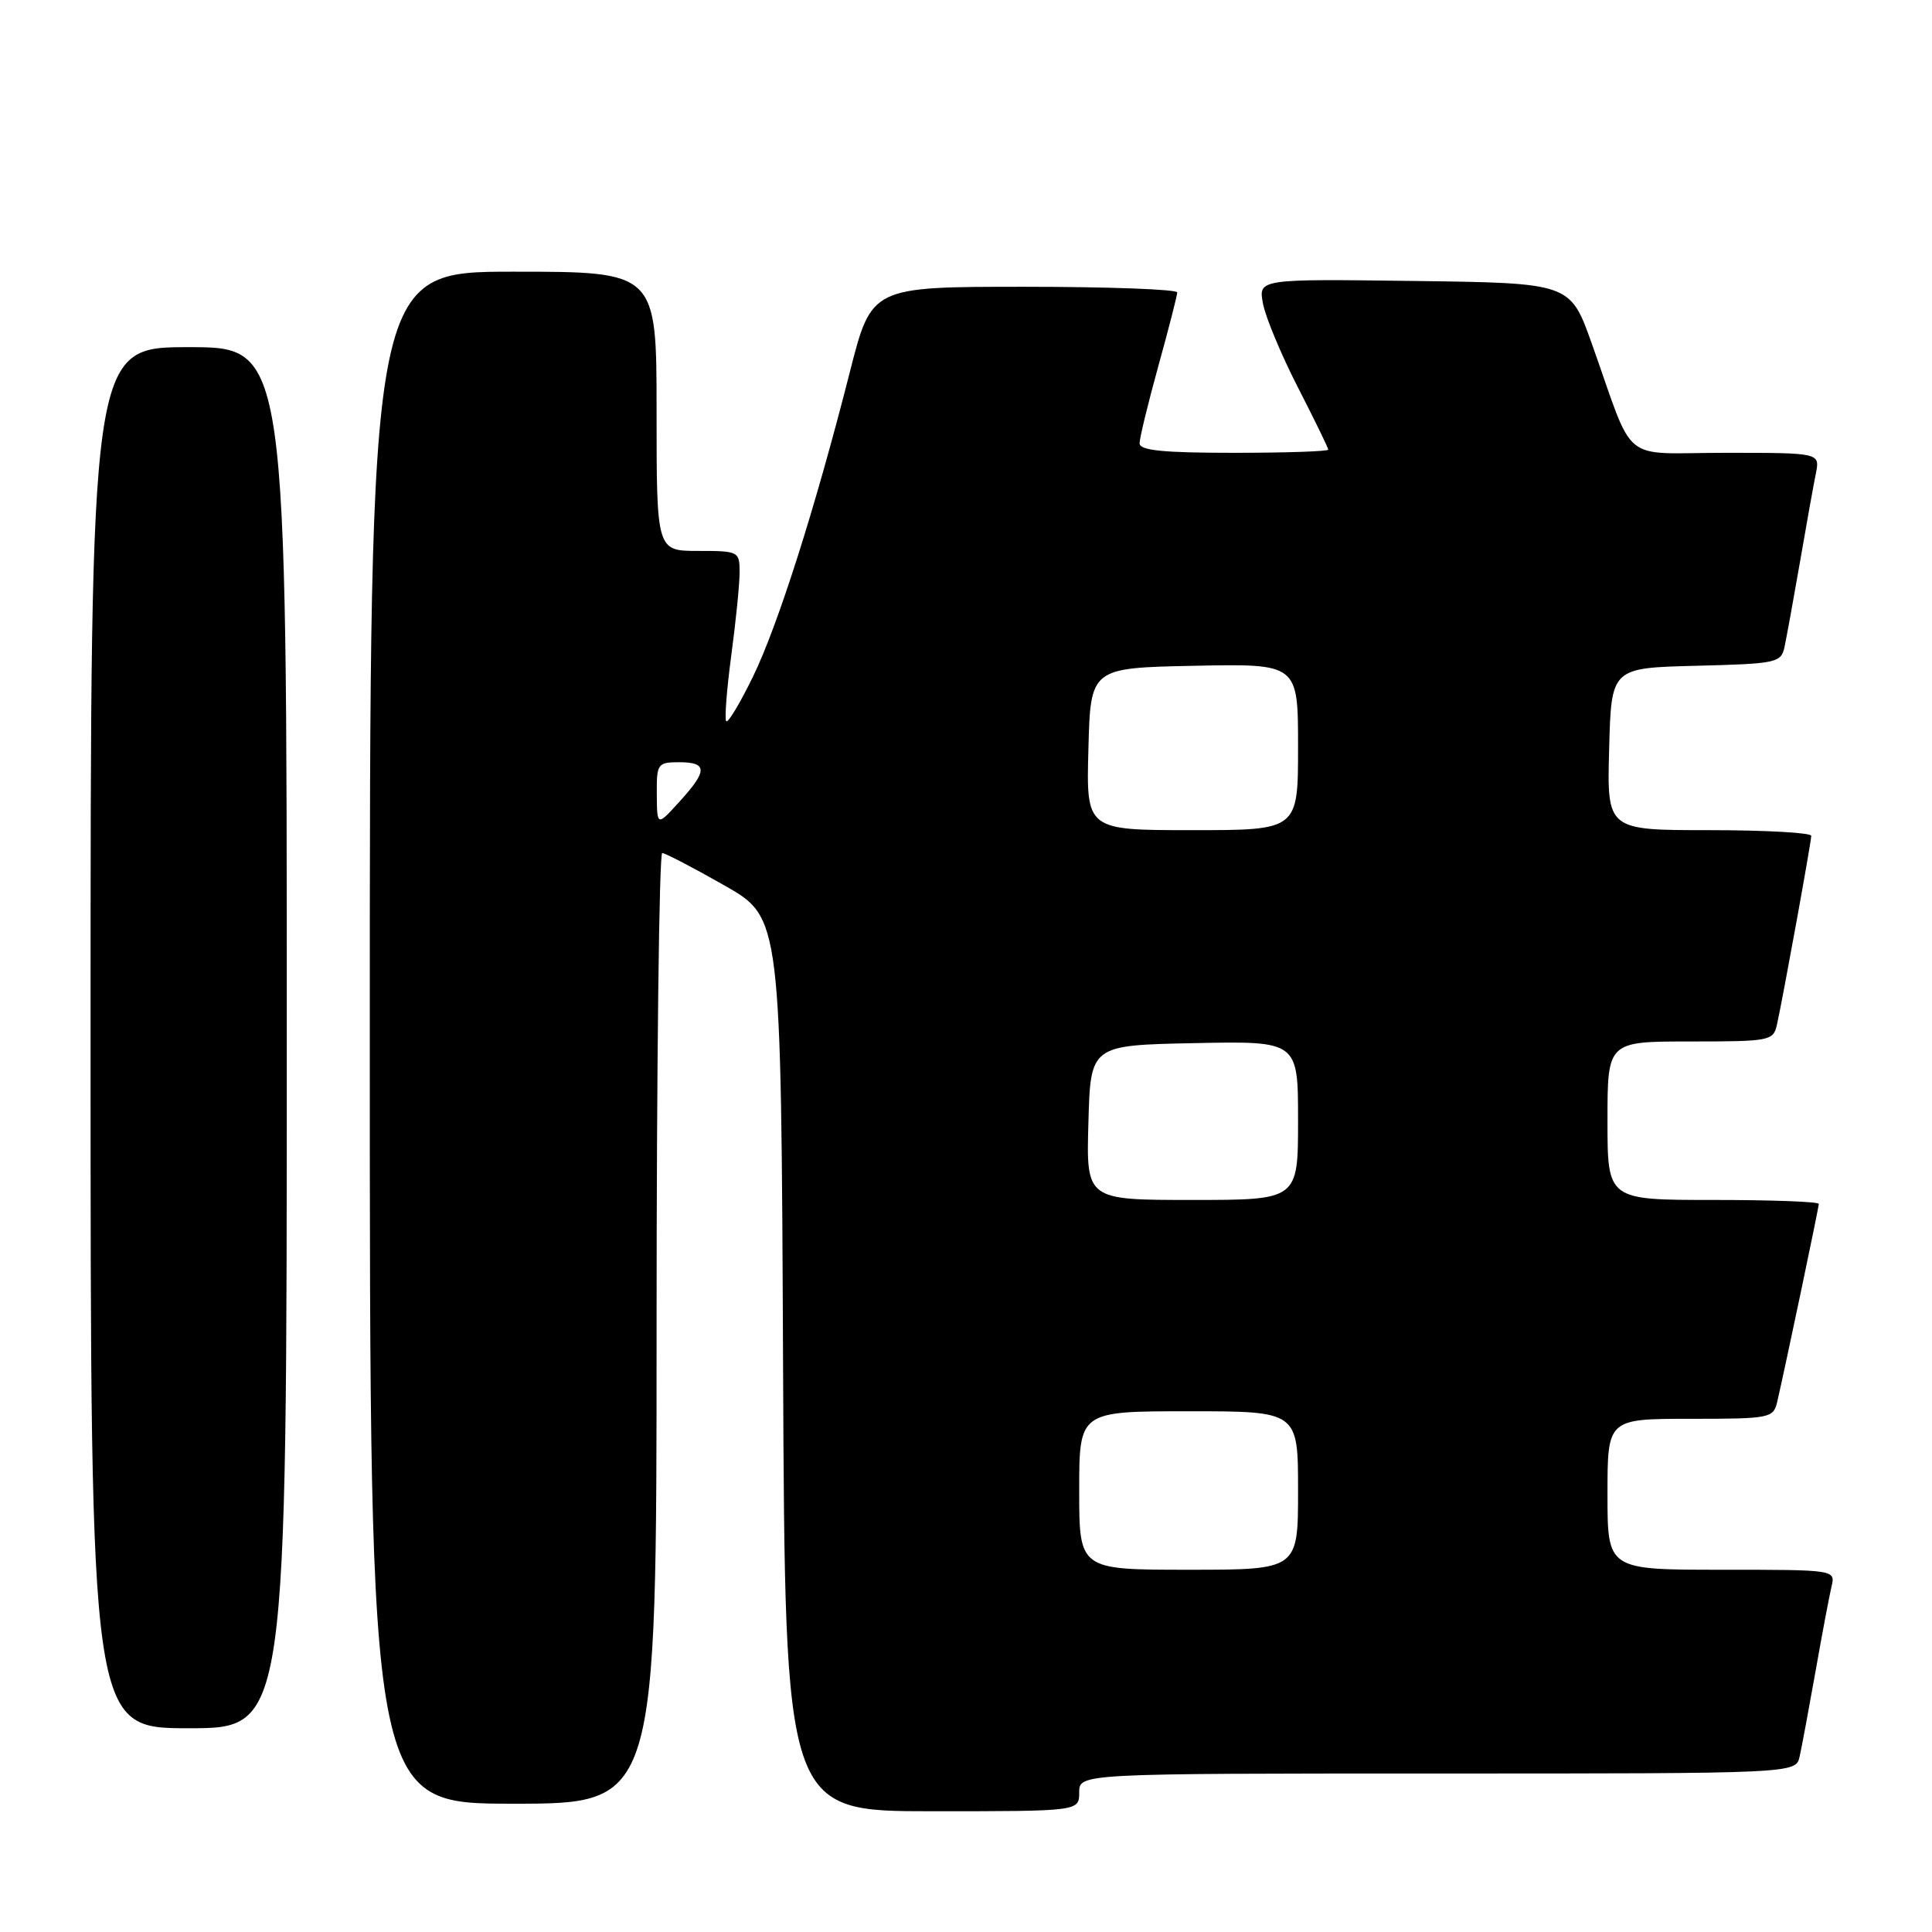 <?xml version="1.0" encoding="UTF-8" standalone="no"?>
<!DOCTYPE svg PUBLIC "-//W3C//DTD SVG 1.1//EN" "http://www.w3.org/Graphics/SVG/1.1/DTD/svg11.dtd" >
<svg xmlns="http://www.w3.org/2000/svg" xmlns:xlink="http://www.w3.org/1999/xlink" version="1.1" viewBox="0 0 256 256">
 <g >
 <path fill="currentColor"
d=" M 143.00 237.50 C 143.00 235.00 143.00 235.00 190.48 235.00 C 237.96 235.00 237.96 235.00 238.46 232.75 C 238.74 231.51 239.68 226.45 240.56 221.50 C 241.43 216.55 242.39 211.49 242.68 210.25 C 243.22 208.00 243.22 208.00 228.11 208.00 C 213.00 208.00 213.00 208.00 213.00 198.00 C 213.00 188.00 213.00 188.00 223.98 188.00 C 234.55 188.00 234.98 187.91 235.49 185.75 C 236.57 181.08 241.00 160.01 241.00 159.52 C 241.00 159.23 234.70 159.00 227.00 159.00 C 213.00 159.00 213.00 159.00 213.00 148.50 C 213.00 138.00 213.00 138.00 223.98 138.00 C 234.55 138.00 234.98 137.92 235.46 135.75 C 236.28 132.05 240.00 111.56 240.00 110.75 C 240.00 110.34 233.91 110.00 226.47 110.00 C 212.93 110.00 212.93 110.00 213.22 99.25 C 213.50 88.50 213.50 88.50 224.74 88.22 C 235.43 87.95 236.00 87.83 236.46 85.72 C 236.72 84.50 237.64 79.45 238.50 74.50 C 239.35 69.55 240.30 64.26 240.61 62.75 C 241.16 60.00 241.16 60.00 228.68 60.00 C 214.45 60.00 216.75 61.88 210.91 45.50 C 208.06 37.50 208.06 37.50 187.40 37.23 C 166.74 36.96 166.74 36.96 167.35 40.23 C 167.69 42.03 169.77 47.02 171.98 51.33 C 174.19 55.64 176.00 59.35 176.00 59.58 C 176.00 59.81 170.38 60.00 163.50 60.00 C 154.13 60.00 151.00 59.69 151.00 58.74 C 151.00 58.05 152.12 53.44 153.49 48.49 C 154.86 43.55 155.98 39.16 155.99 38.75 C 155.99 38.34 146.88 38.00 135.74 38.00 C 115.48 38.00 115.48 38.00 112.62 49.25 C 108.03 67.31 103.07 82.90 99.76 89.69 C 98.06 93.17 96.48 95.81 96.23 95.57 C 95.99 95.32 96.29 91.42 96.89 86.90 C 97.50 82.38 98.00 77.40 98.00 75.84 C 98.00 73.06 97.88 73.00 92.50 73.00 C 87.00 73.00 87.00 73.00 87.00 54.50 C 87.00 36.00 87.00 36.00 68.00 36.00 C 49.00 36.00 49.00 36.00 49.00 137.50 C 49.00 239.00 49.00 239.00 68.00 239.00 C 87.00 239.00 87.00 239.00 87.00 176.00 C 87.00 141.35 87.34 113.01 87.75 113.03 C 88.16 113.05 91.88 114.98 96.00 117.33 C 103.50 121.59 103.50 121.59 103.76 180.79 C 104.02 240.00 104.02 240.00 123.51 240.00 C 143.00 240.00 143.00 240.00 143.00 237.50 Z  M 38.00 137.50 C 38.00 46.00 38.00 46.00 25.00 46.00 C 12.00 46.00 12.00 46.00 12.00 137.50 C 12.00 229.00 12.00 229.00 25.00 229.00 C 38.00 229.00 38.00 229.00 38.00 137.50 Z  M 143.00 197.50 C 143.00 187.00 143.00 187.00 157.50 187.00 C 172.00 187.00 172.00 187.00 172.00 197.50 C 172.00 208.00 172.00 208.00 157.50 208.00 C 143.00 208.00 143.00 208.00 143.00 197.50 Z  M 144.22 148.75 C 144.50 138.50 144.50 138.50 158.25 138.22 C 172.00 137.94 172.00 137.94 172.00 148.47 C 172.00 159.00 172.00 159.00 157.97 159.00 C 143.93 159.00 143.93 159.00 144.22 148.75 Z  M 144.22 99.25 C 144.50 88.50 144.50 88.50 158.25 88.22 C 172.00 87.94 172.00 87.94 172.00 98.97 C 172.00 110.00 172.00 110.00 157.97 110.00 C 143.93 110.00 143.93 110.00 144.22 99.25 Z  M 87.03 105.25 C 87.00 101.19 87.13 101.00 90.00 101.00 C 93.77 101.00 93.78 102.12 90.03 106.23 C 87.06 109.50 87.06 109.50 87.03 105.25 Z "/>
</g>
</svg>